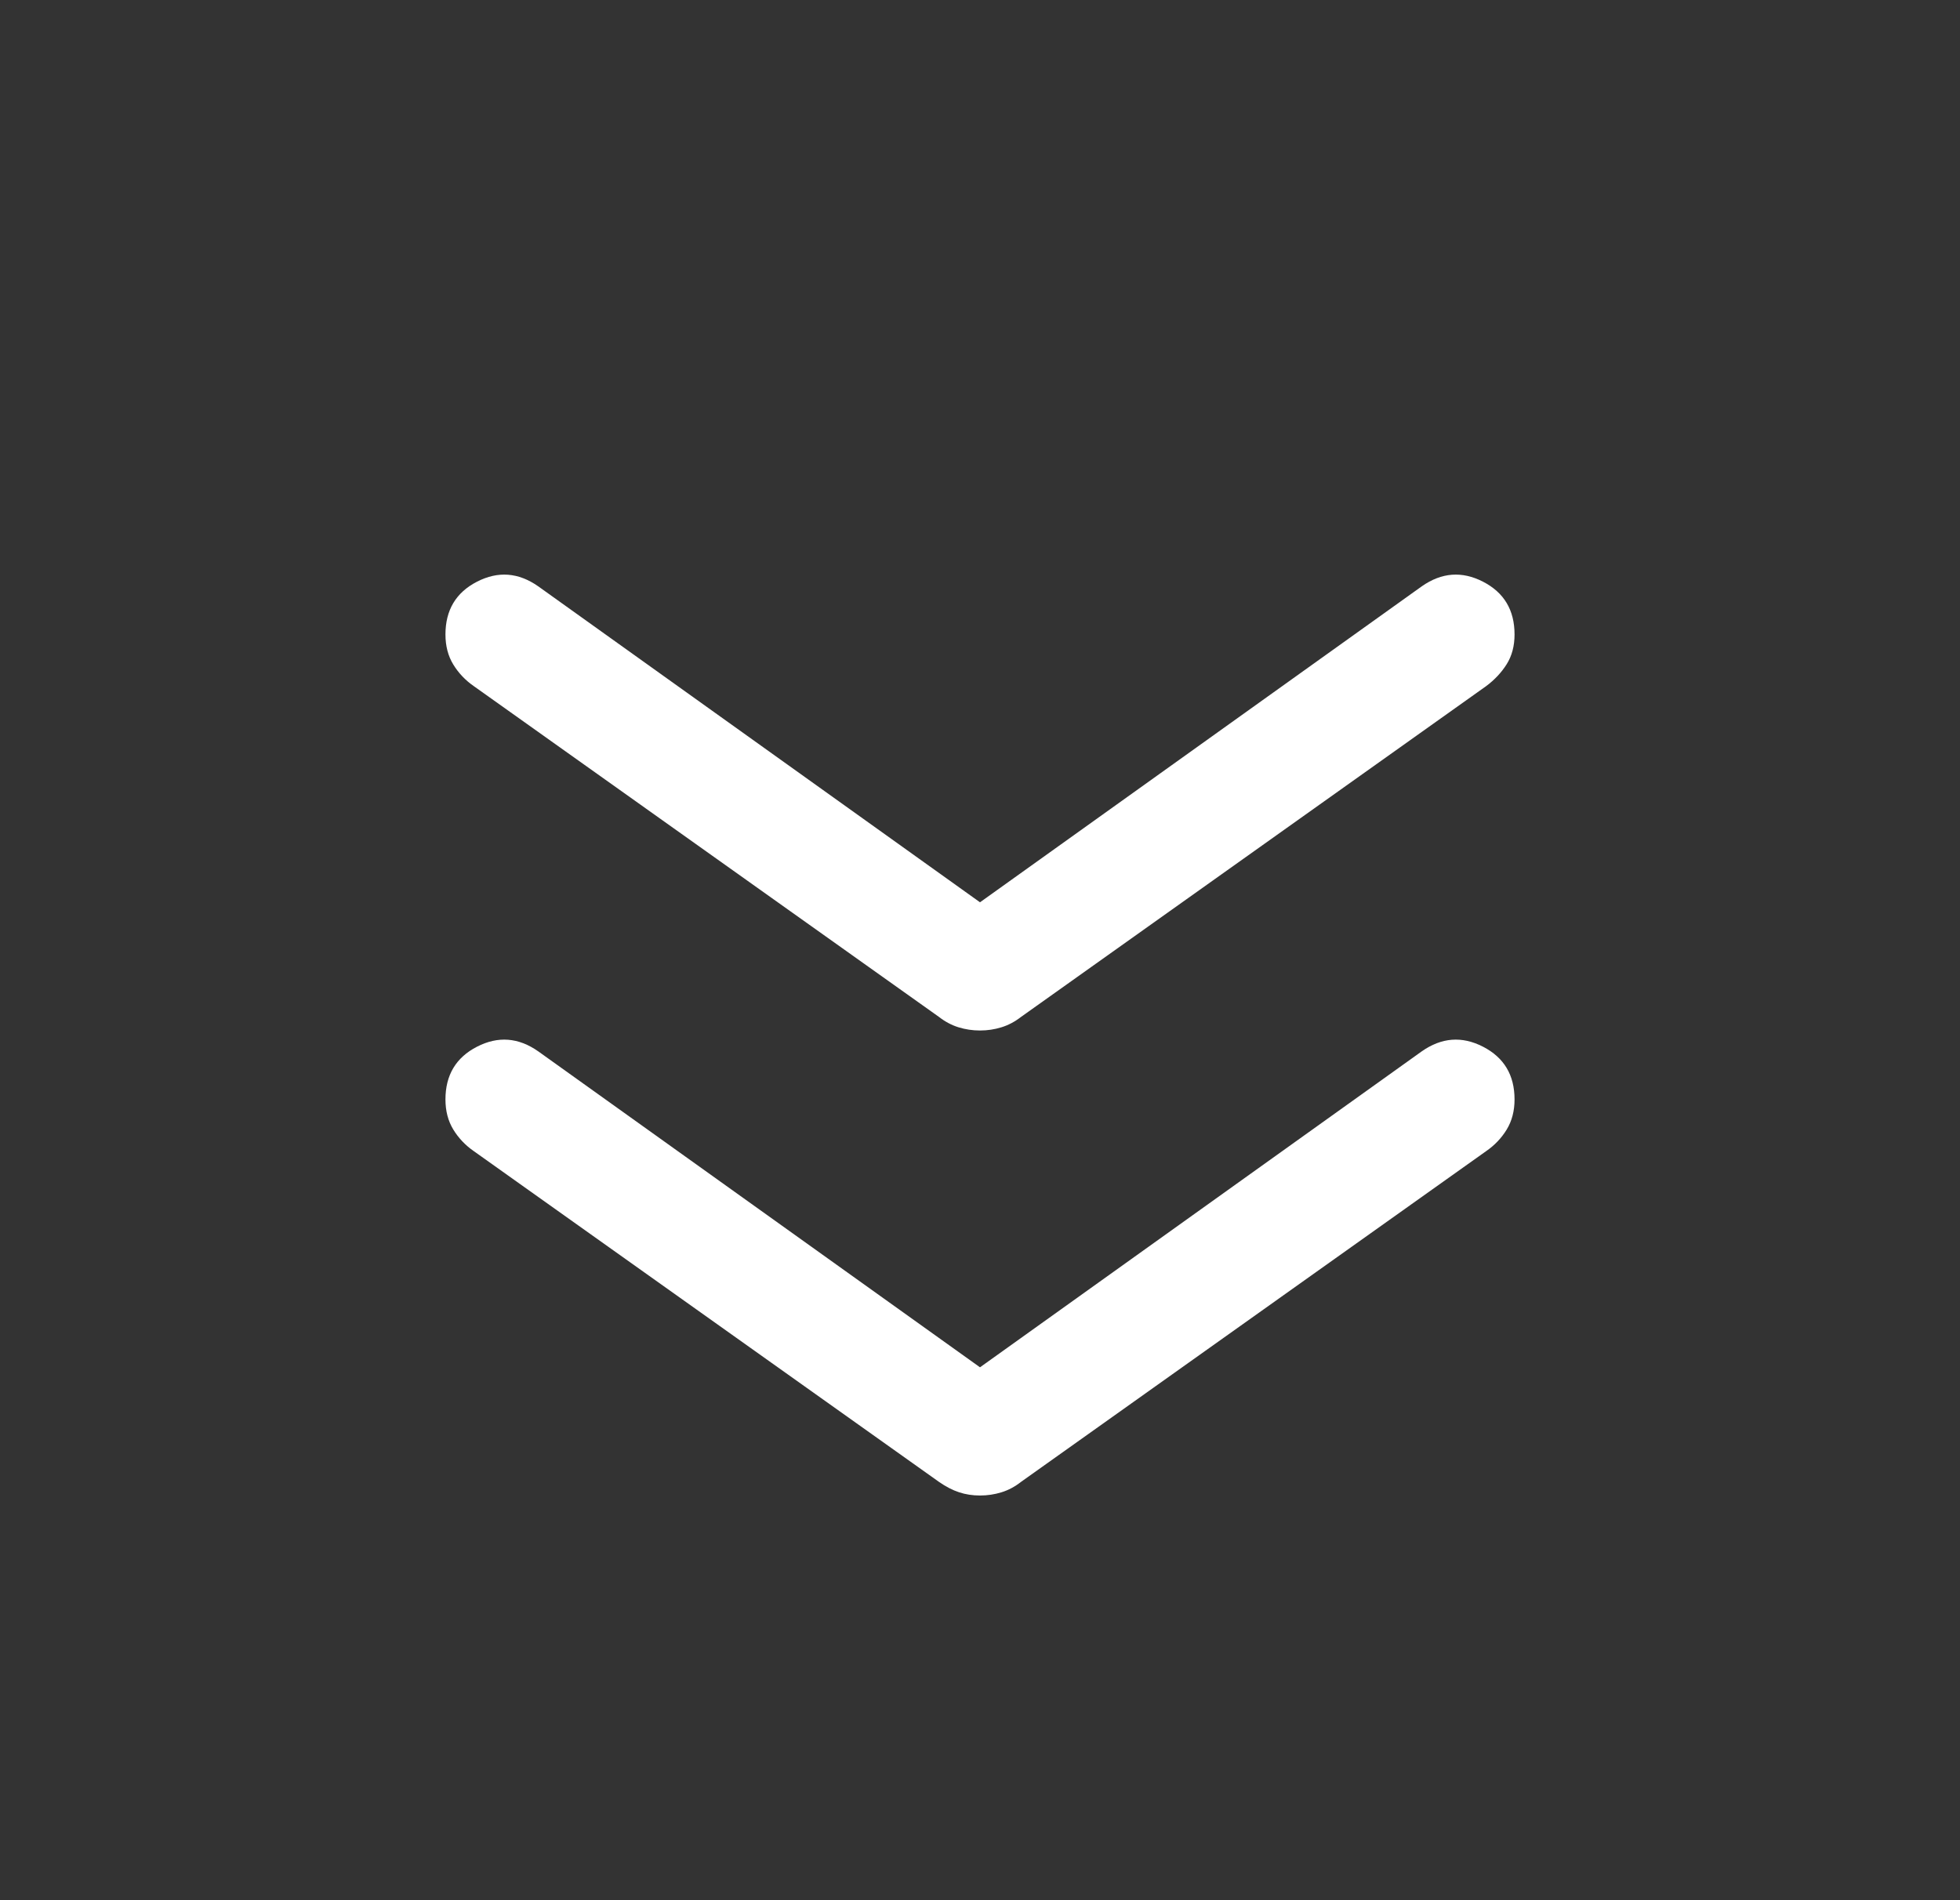 <svg width="33" height="32" viewBox="0 0 33 32" fill="none" xmlns="http://www.w3.org/2000/svg">
<rect x="0" y="0" width="33" height="32" fill="#333333" stroke="none"/>
<path d="M7.5 18.515C7.5 18.105 7.677 17.809 8.031 17.627C8.385 17.445 8.728 17.471 9.062 17.705L16.5 23.026L23.938 17.705C24.272 17.471 24.615 17.445 24.969 17.627C25.323 17.809 25.5 18.105 25.5 18.515C25.5 18.709 25.456 18.877 25.368 19.022C25.28 19.166 25.164 19.288 25.02 19.387L17.19 24.956C17.087 25.037 16.978 25.095 16.861 25.131C16.745 25.167 16.625 25.185 16.5 25.185C16.375 25.185 16.258 25.167 16.149 25.131C16.039 25.095 15.927 25.037 15.81 24.956L7.979 19.387C7.836 19.288 7.72 19.166 7.632 19.022C7.544 18.877 7.5 18.709 7.5 18.515ZM7.5 10.685C7.5 10.274 7.677 9.978 8.031 9.796C8.385 9.614 8.728 9.64 9.062 9.874L16.5 15.195L23.938 9.874C24.272 9.64 24.615 9.614 24.969 9.796C25.323 9.978 25.5 10.274 25.5 10.685C25.5 10.878 25.456 11.044 25.368 11.185C25.28 11.325 25.164 11.449 25.02 11.556L17.19 17.126C17.087 17.206 16.978 17.264 16.861 17.3C16.745 17.336 16.625 17.354 16.5 17.354C16.375 17.354 16.255 17.336 16.138 17.3C16.022 17.264 15.913 17.206 15.81 17.126L7.979 11.556C7.836 11.457 7.72 11.335 7.632 11.191C7.544 11.047 7.5 10.878 7.5 10.685Z" fill="white"/>
</svg>
